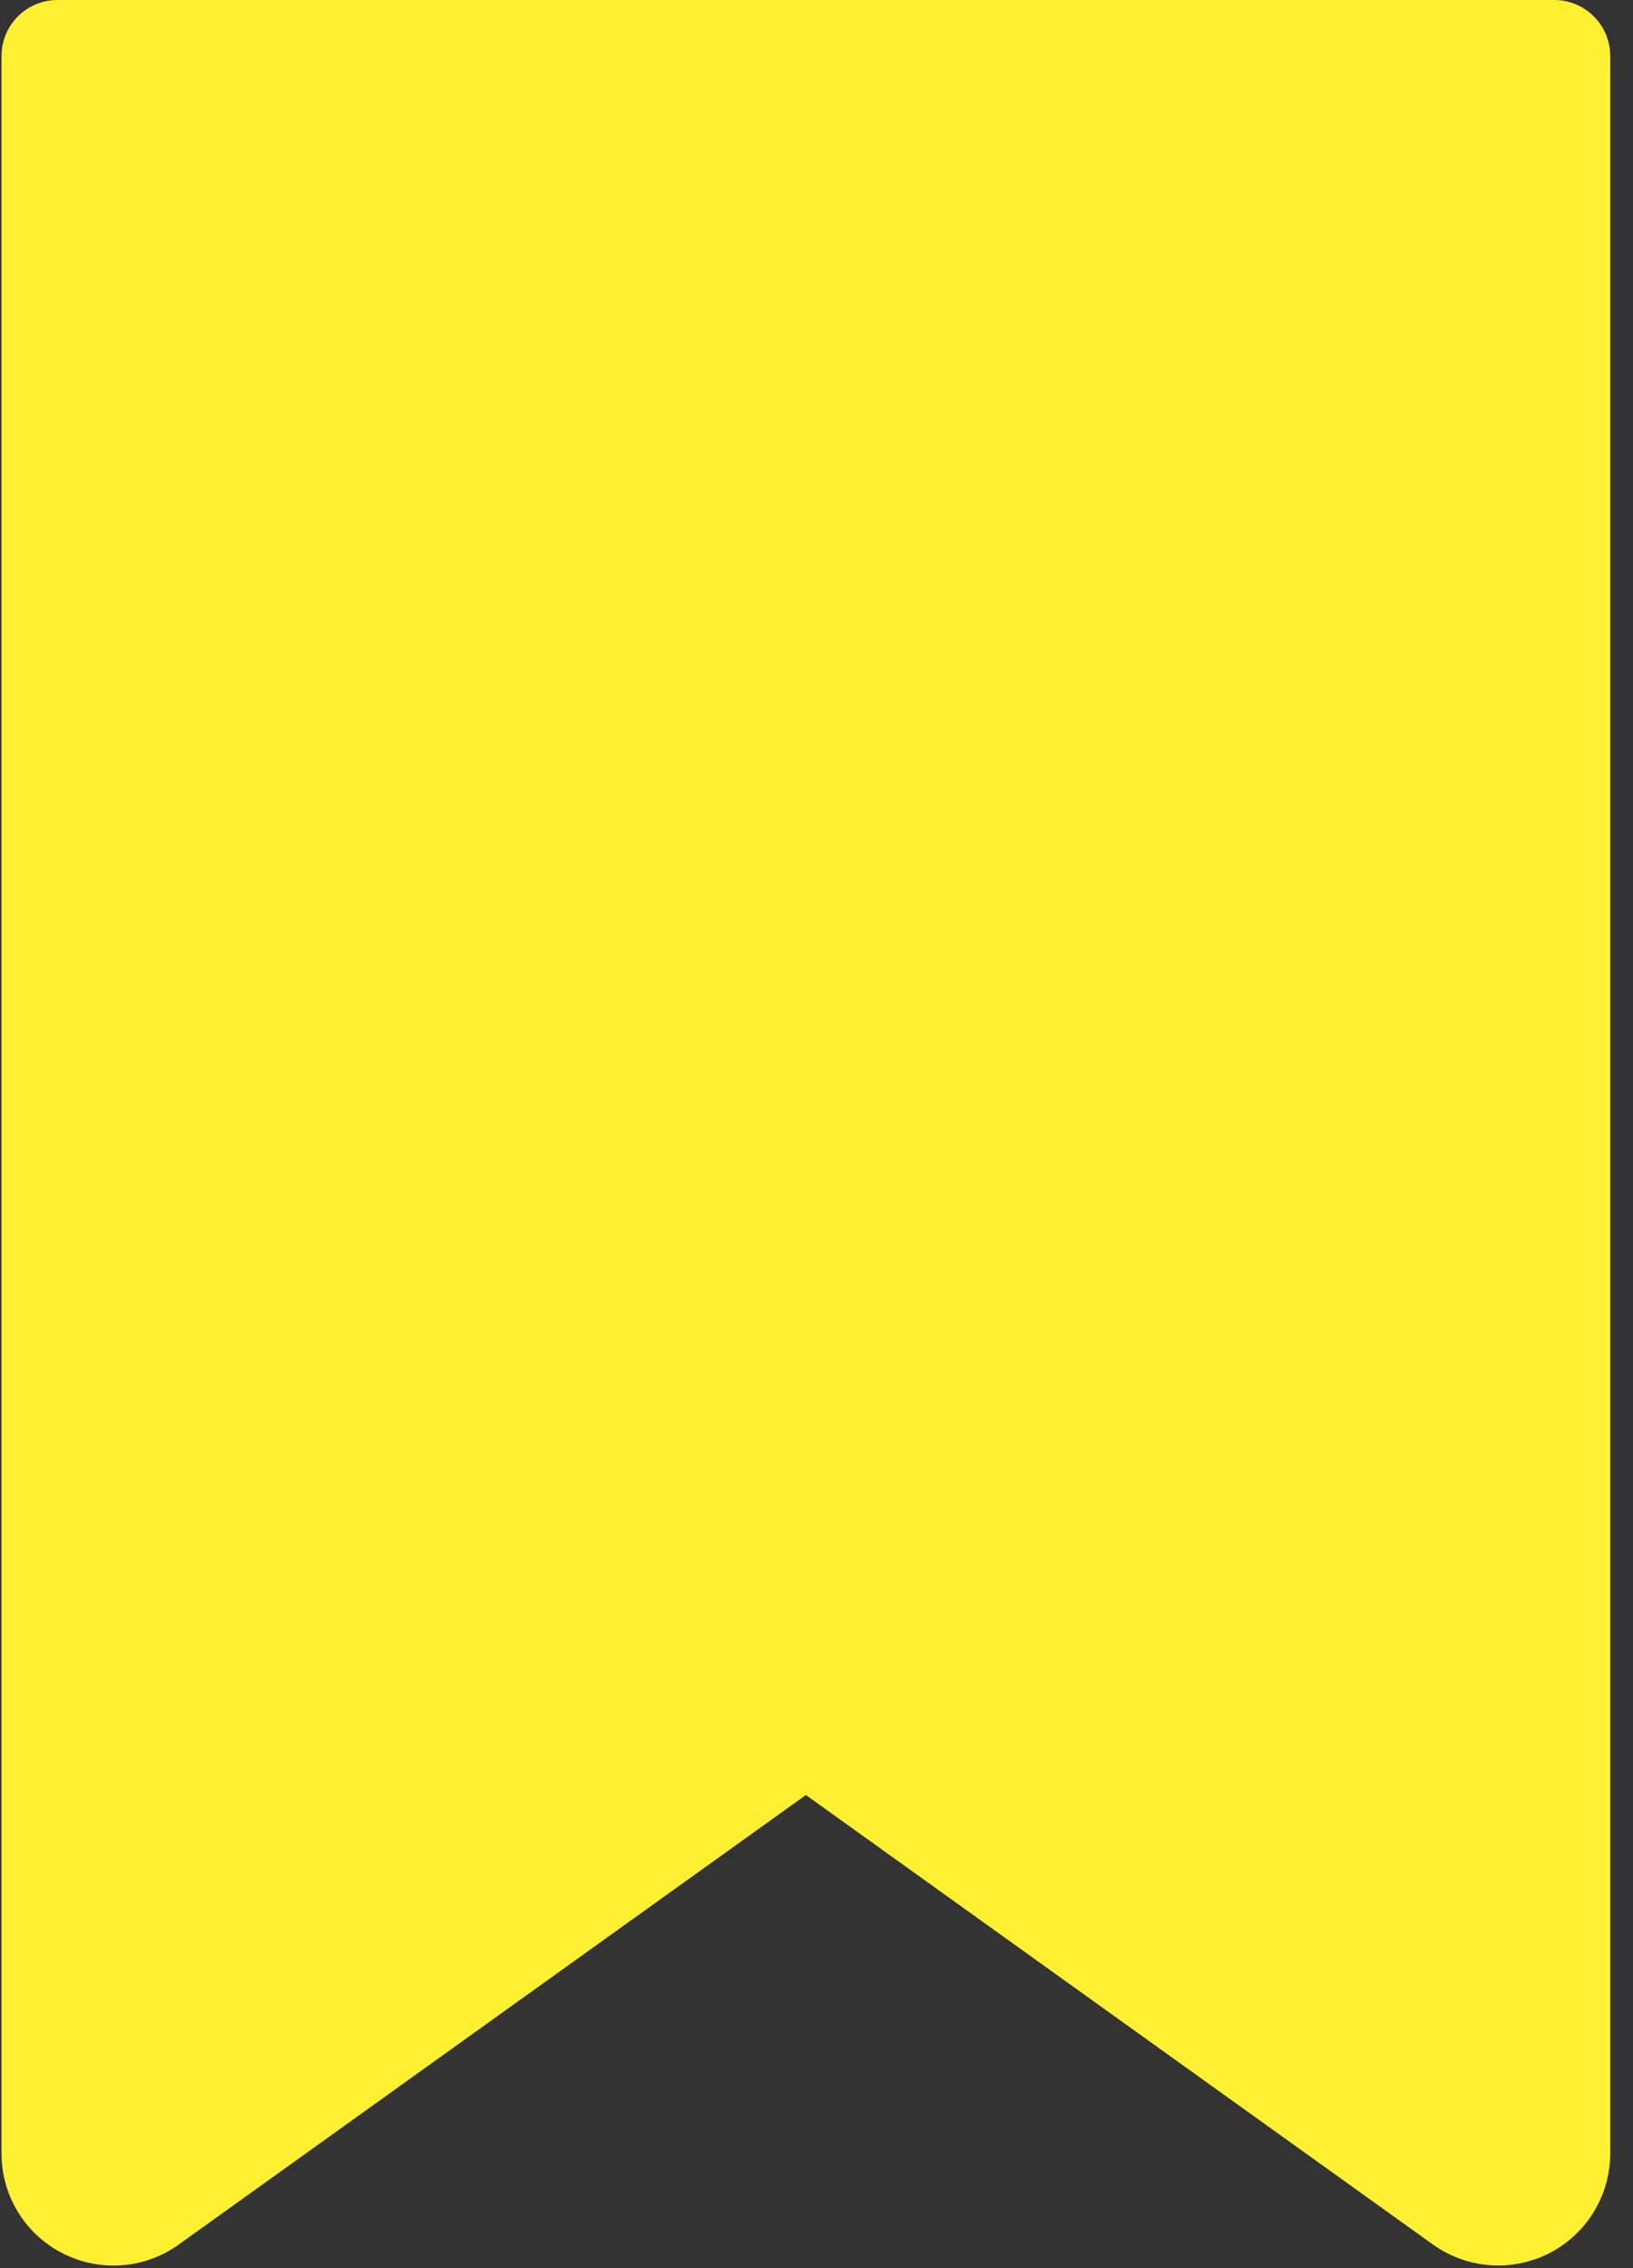 <svg width="18px" height="25px" viewBox="0 0 18 25" version="1.1" xmlns="http://www.w3.org/2000/svg" xmlns:xlink="http://www.w3.org/1999/xlink">
    <rect x="0" y="0" width="18" height="25" fill="#333333" stroke="none"/>
    <g id="Resources" stroke="none" stroke-width="1" fill="none" fill-rule="evenodd">
        <g id="Watched-/-Watch-List" transform="translate(-38, -136)" fill="#FFF132" fill-rule="nonzero">
            <g id="bookmark-1" transform="translate(38, 136)">
                <path d="M17.131,0 L0.634,0 C0.293,0 0.017,0.276 0.017,0.617 L0.017,23.736 C0.016,24.199 0.275,24.624 0.687,24.835 C1.099,25.047 1.595,25.01 1.97,24.74 L8.883,19.785 L15.795,24.74 C16.171,25.009 16.666,25.046 17.078,24.835 C17.49,24.623 17.749,24.199 17.749,23.736 L17.749,0.617 C17.749,0.276 17.472,0 17.131,0 L17.131,0 Z" id="Path"></path>
            </g>
        </g>
    </g>
</svg>